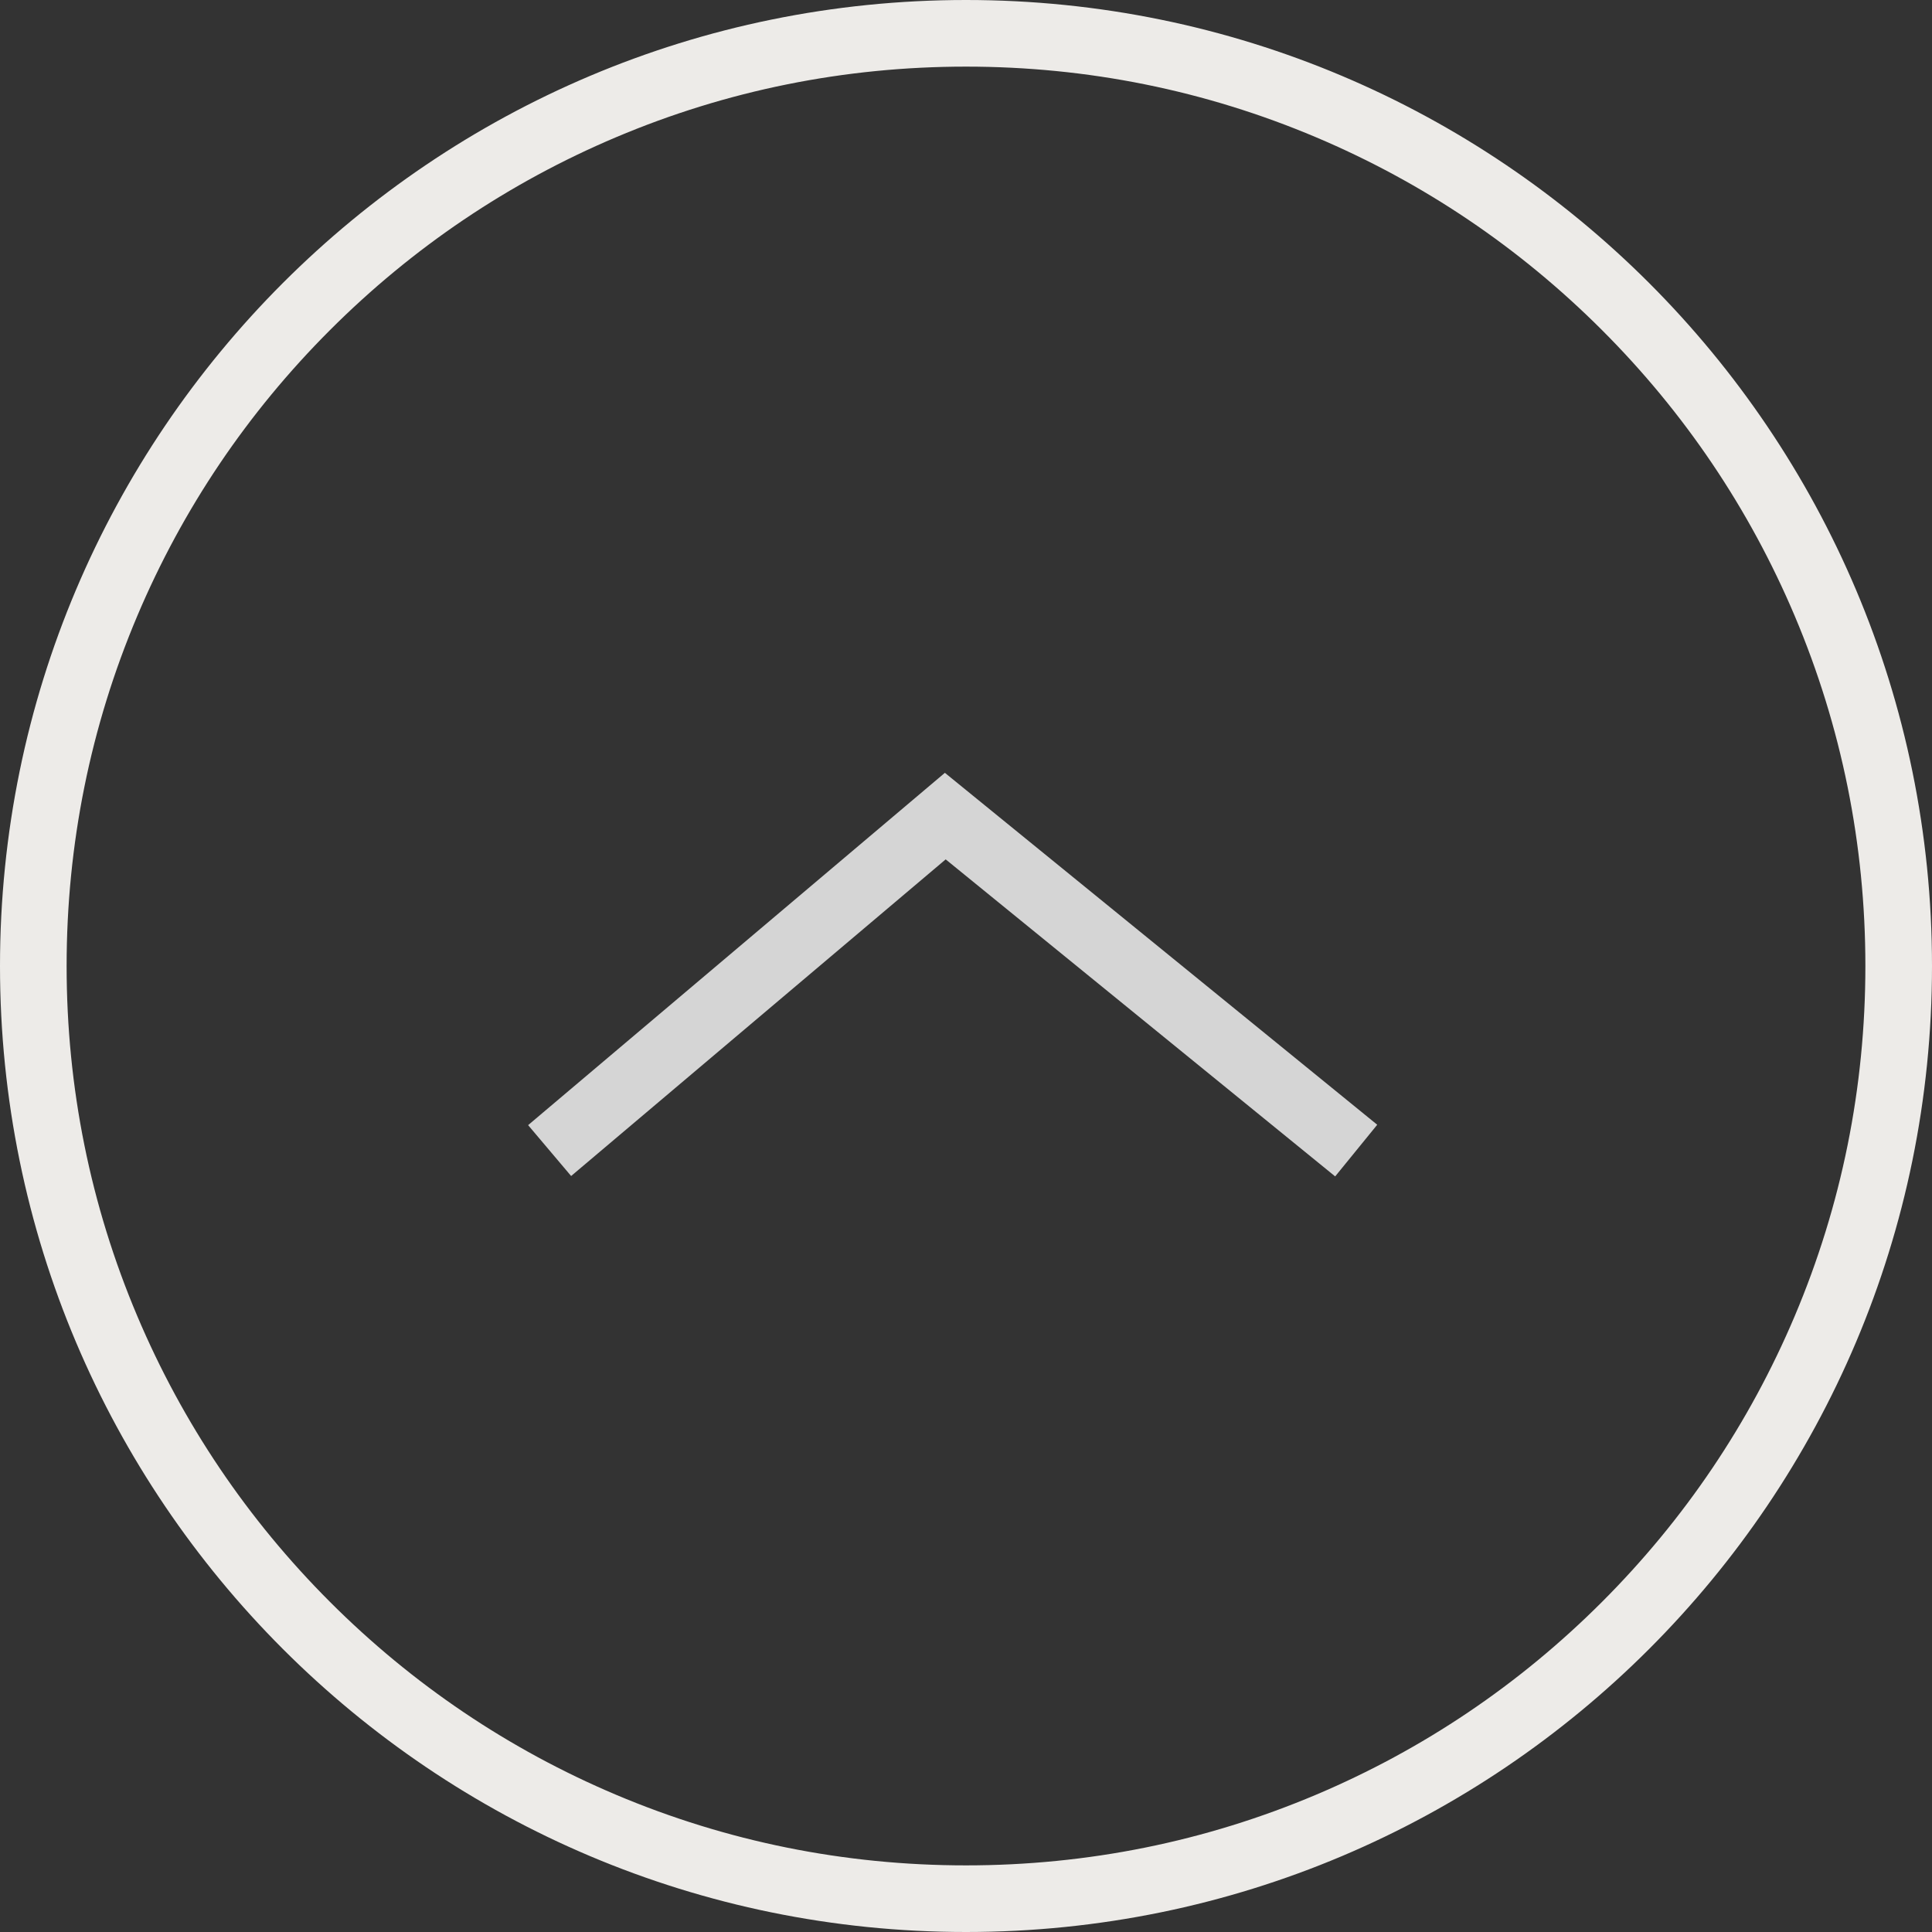 <svg xmlns="http://www.w3.org/2000/svg" width="58" height="58" viewBox="0 0 58 58">
  <rect x="0" y="0" width="58" height="58" fill="#333333" stroke="none"/>
  <g id="Group_49906" data-name="Group 49906" transform="translate(-1228 -5807)">
    <g id="Path_74050" data-name="Path 74050" transform="translate(1228 5807)" fill="none">
      <path d="M29,0A29,29,0,1,1,0,29,29,29,0,0,1,29,0Z" stroke="none"/>
      <path d="M 29 2 C 25.354 2 21.818 2.714 18.491 4.121 C 15.276 5.481 12.388 7.428 9.908 9.908 C 7.428 12.388 5.481 15.276 4.121 18.491 C 2.714 21.818 2 25.354 2 29 C 2 32.646 2.714 36.182 4.121 39.509 C 5.481 42.724 7.428 45.612 9.908 48.092 C 12.388 50.572 15.276 52.519 18.491 53.879 C 21.818 55.286 25.354 56 29 56 C 32.646 56 36.182 55.286 39.509 53.879 C 42.724 52.519 45.612 50.572 48.092 48.092 C 50.572 45.612 52.519 42.724 53.879 39.509 C 55.286 36.182 56 32.646 56 29 C 56 25.354 55.286 21.818 53.879 18.491 C 52.519 15.276 50.572 12.388 48.092 9.908 C 45.612 7.428 42.724 5.481 39.509 4.121 C 36.182 2.714 32.646 2 29 2 M 29 0 C 45.016 0 58 12.984 58 29 C 58 45.016 45.016 58 29 58 C 12.984 58 0 45.016 0 29 C 0 12.984 12.984 0 29 0 Z" stroke="none" fill="#edebe8"/>
    </g>
    <path id="Path_74049" data-name="Path 74049" d="M1295.679,5714.221l11.878-10.041,12.336,10.041" transform="translate(-51.179 127.32)" fill="none" stroke="#d5d5d5" stroke-width="2"/>
  </g>
</svg>
